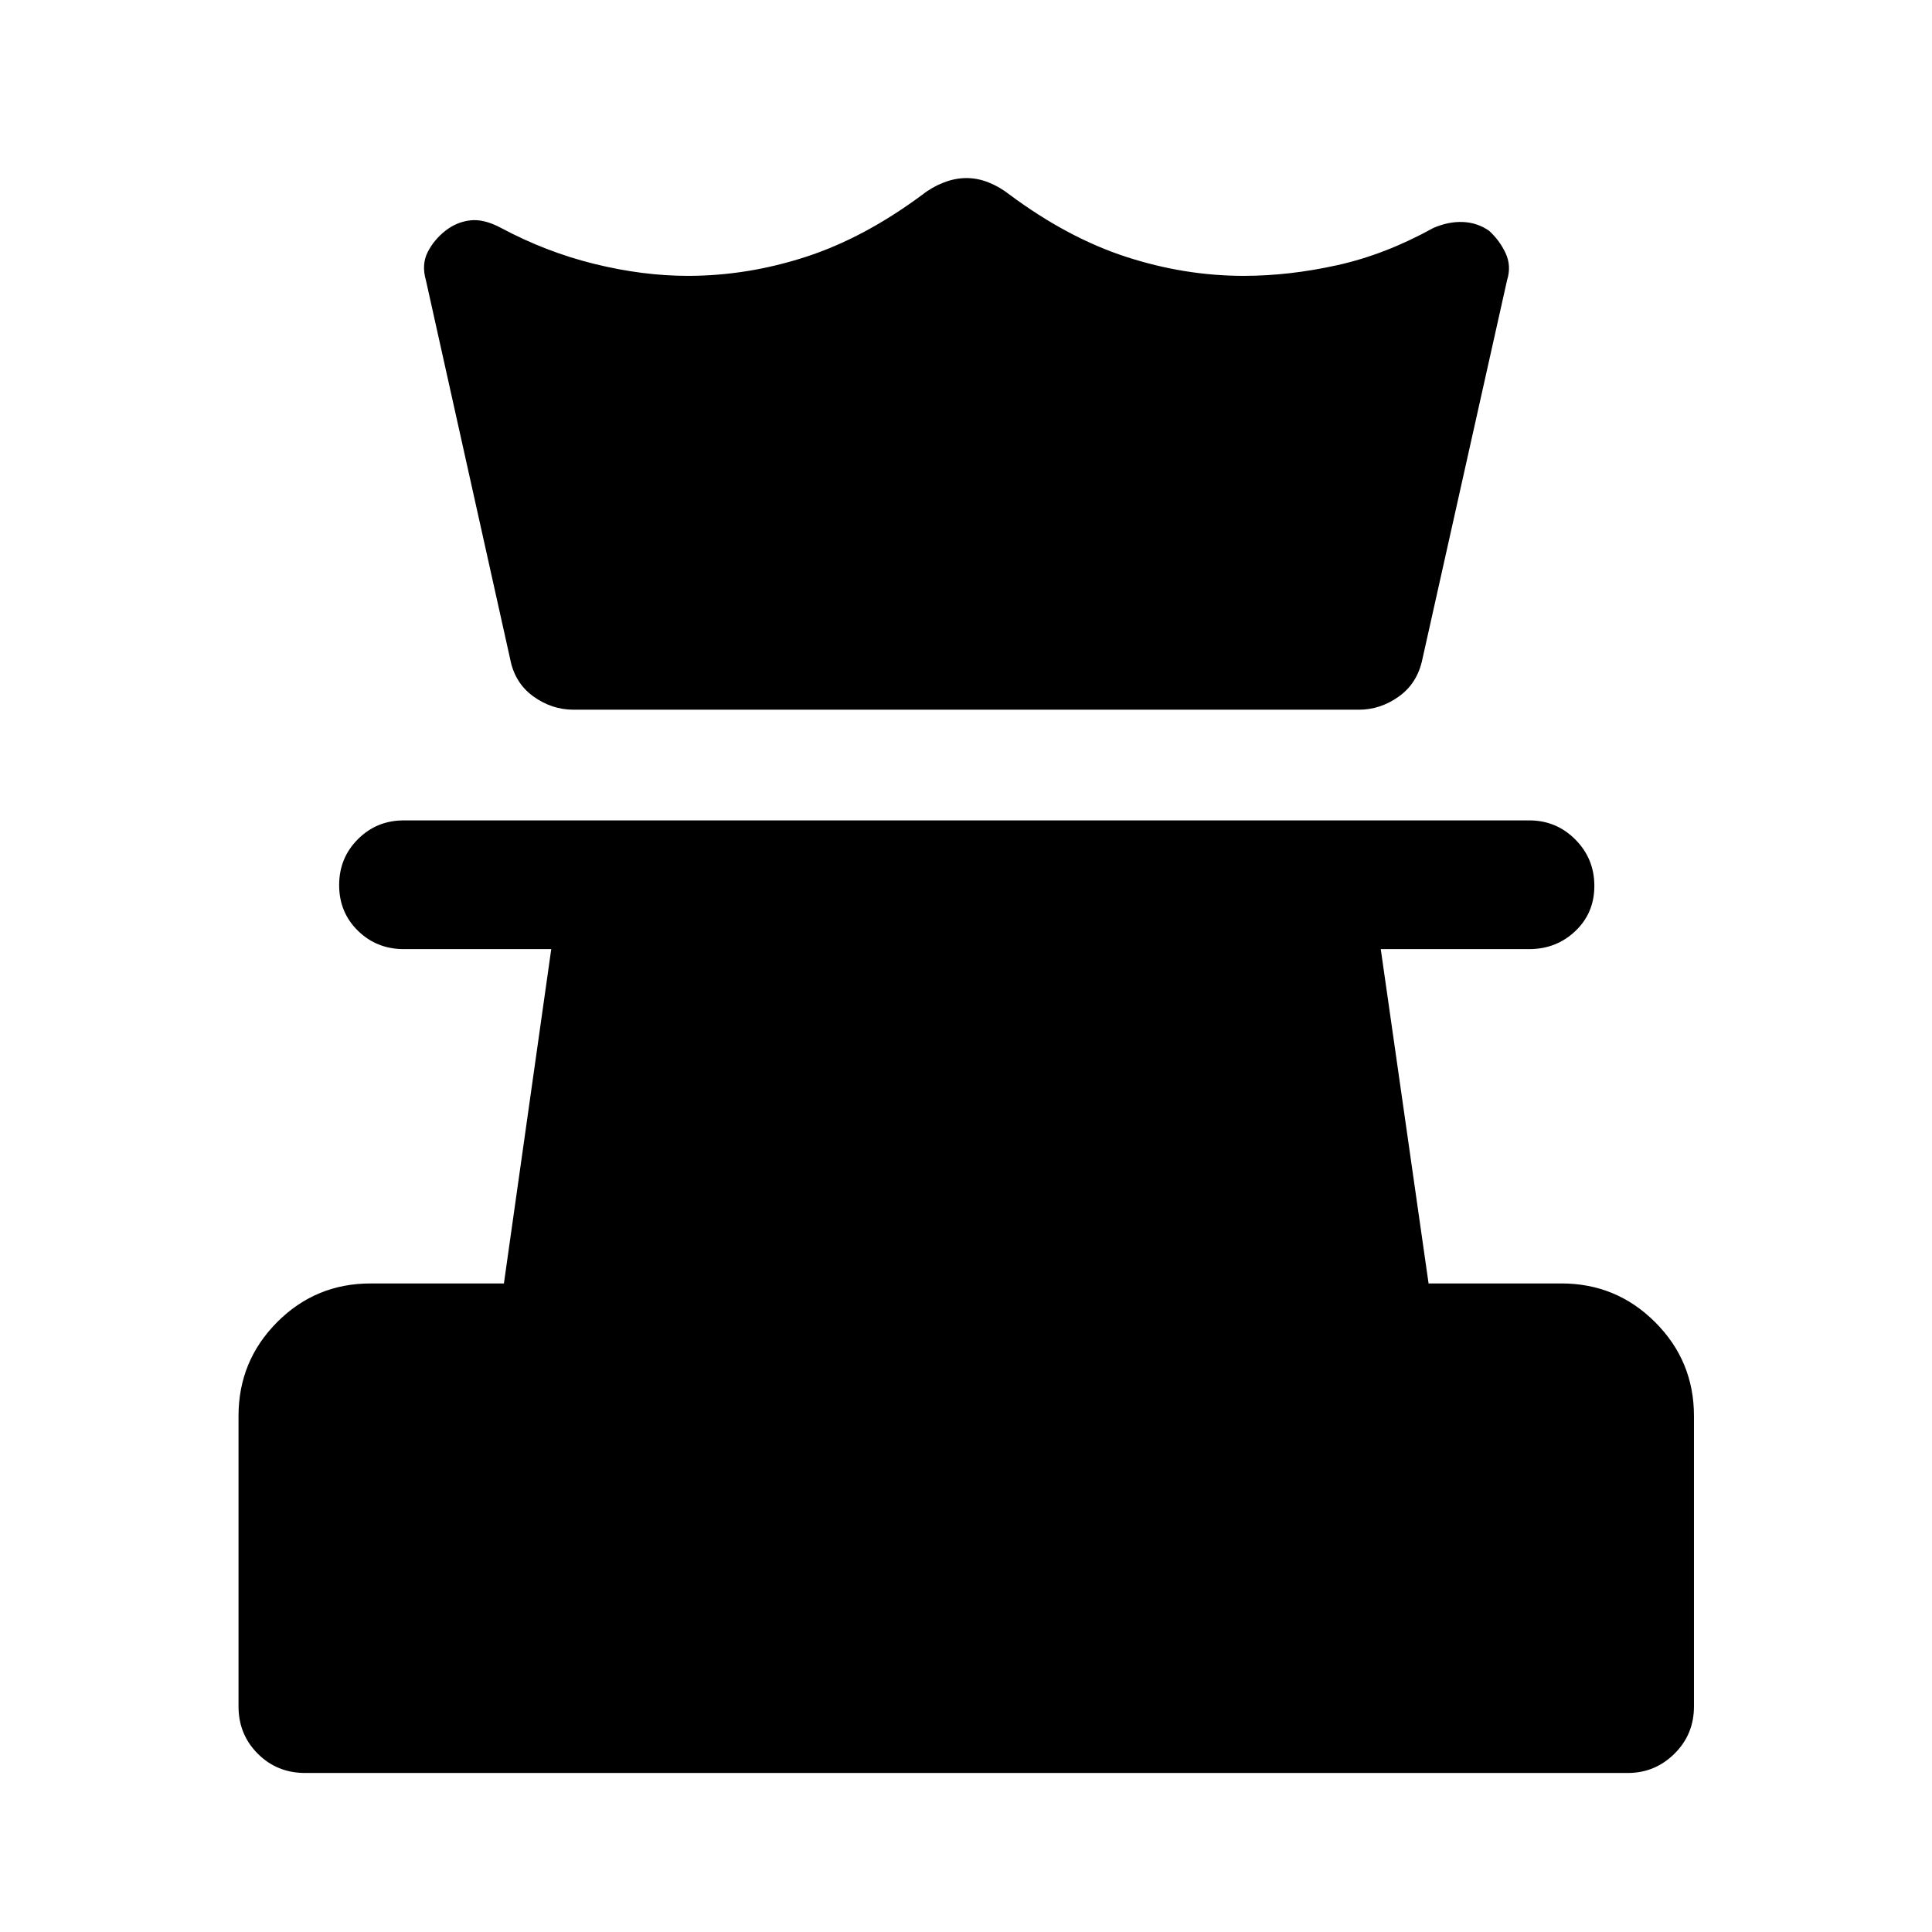 <svg xmlns="http://www.w3.org/2000/svg" height="48" viewBox="0 -960 960 960" width="48"><path d="M151.59-79.02q-13.93 0-23.5-9.57t-9.57-23.5v-144.3q0-27.34 19.15-46.6 19.15-19.27 46.48-19.27h66.24l23.52-166.13h-73.28q-13.45 0-22.78-9.13-9.33-9.14-9.33-22.66t9.33-22.84q9.33-9.33 22.78-9.33h559.24q13.45 0 22.9 9.5 9.45 9.51 9.45 23.03 0 13.52-9.45 22.47-9.45 8.96-22.9 8.96h-73.78l23.76 166.13h66q27.33 0 46.6 19.27 19.27 19.26 19.27 46.6v144.3q0 13.93-9.69 23.5t-23.12 9.57H151.59Zm133.43-528.33q-10.93 0-20.13-6.7-9.19-6.71-11.43-18.65l-41.83-188.06q-2.24-7.77.87-13.94 3.11-6.17 8.94-10.74 5.56-4.31 12.29-5.07 6.73-.77 15.16 3.73 22.52 12.04 46.56 17.94 24.03 5.91 46.33 5.91 29.55 0 58.57-9.42 29.02-9.41 58.02-30.95 4.72-3.74 10.48-5.98 5.75-2.24 11.39-2.24 5.64 0 11.15 2.24 5.52 2.24 10.24 5.98 29 21.54 58.02 30.95 29.02 9.42 58.33 9.42 22.54 0 46.44-5.29 23.91-5.28 47.91-18.56 7.69-3.26 14.77-2.9 7.07.35 12.79 4.33 5.22 4.72 8.21 11.09 2.99 6.38.75 13.5l-42.07 188.3q-2.48 11.94-11.67 18.53-9.2 6.58-19.89 6.58h-390.2Z"/></svg>